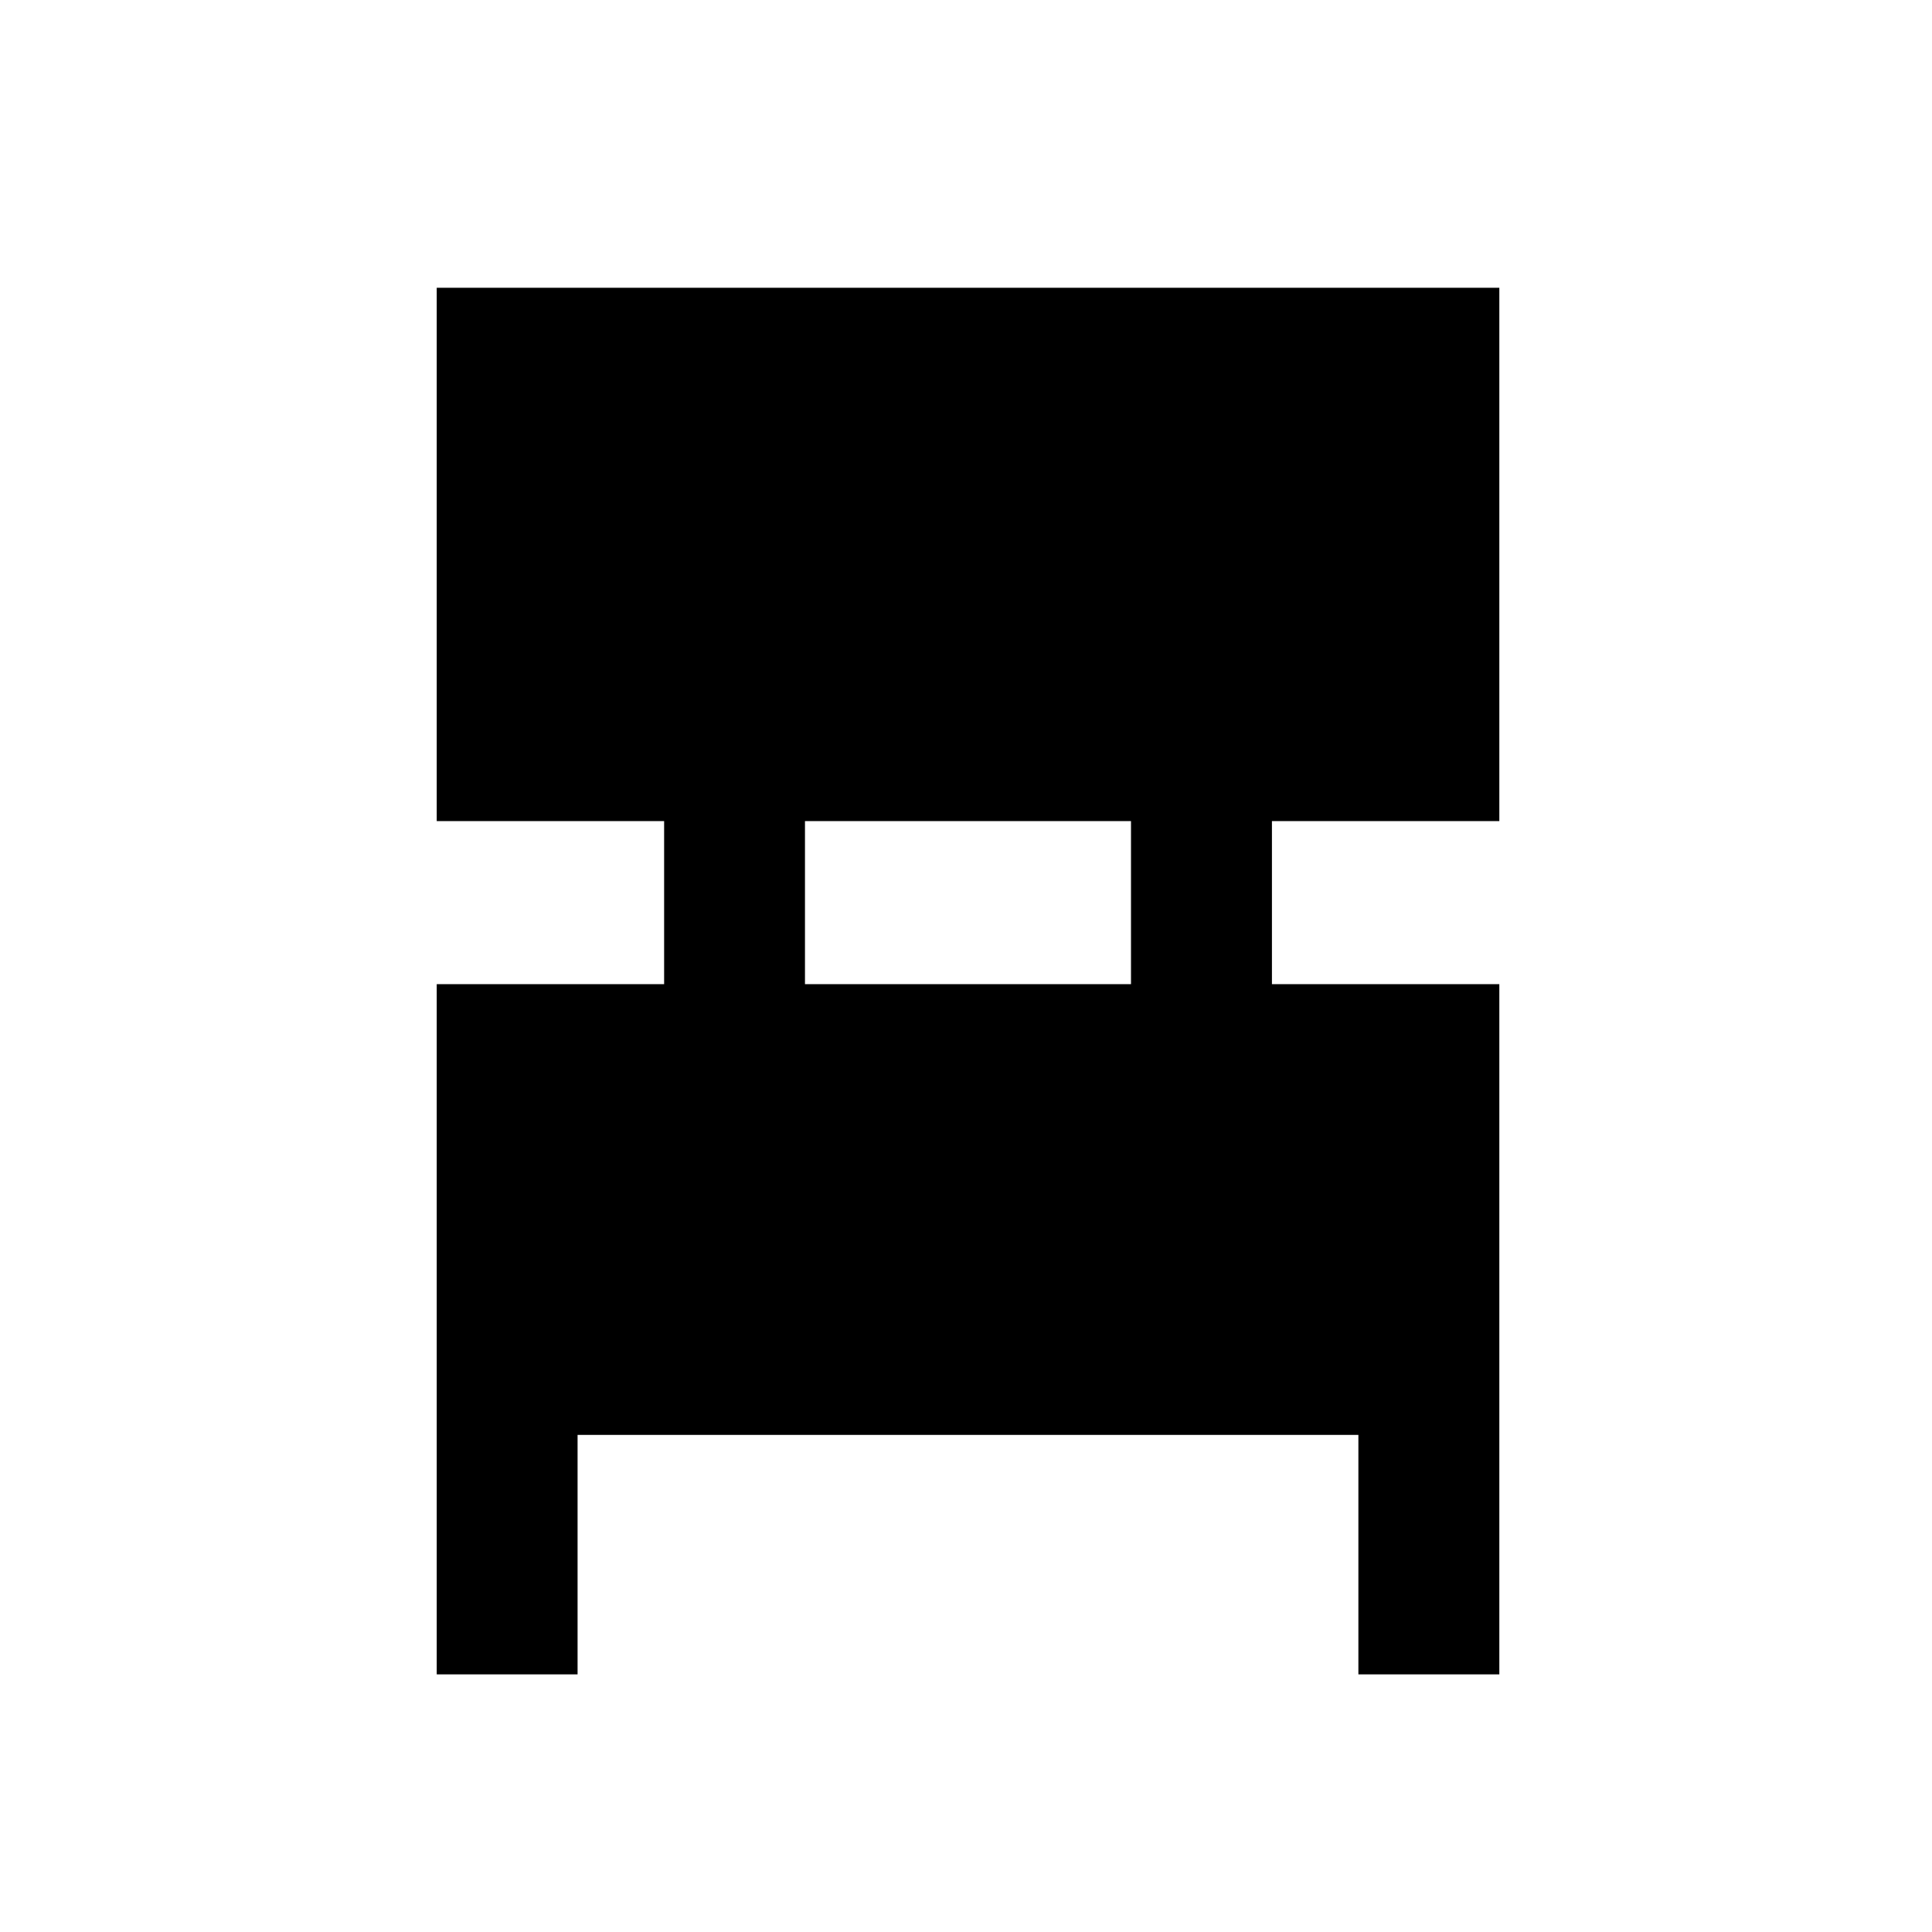 <svg xmlns="http://www.w3.org/2000/svg" height="20" width="20"><path d="M4.521 17.333V10.188H6.875V8.5H4.521V2.979H15.521V8.5H13.167V10.188H15.521V17.333H14.062V14.854H5.979V17.333ZM8.333 10.188H11.708V8.5H8.333Z"/></svg>